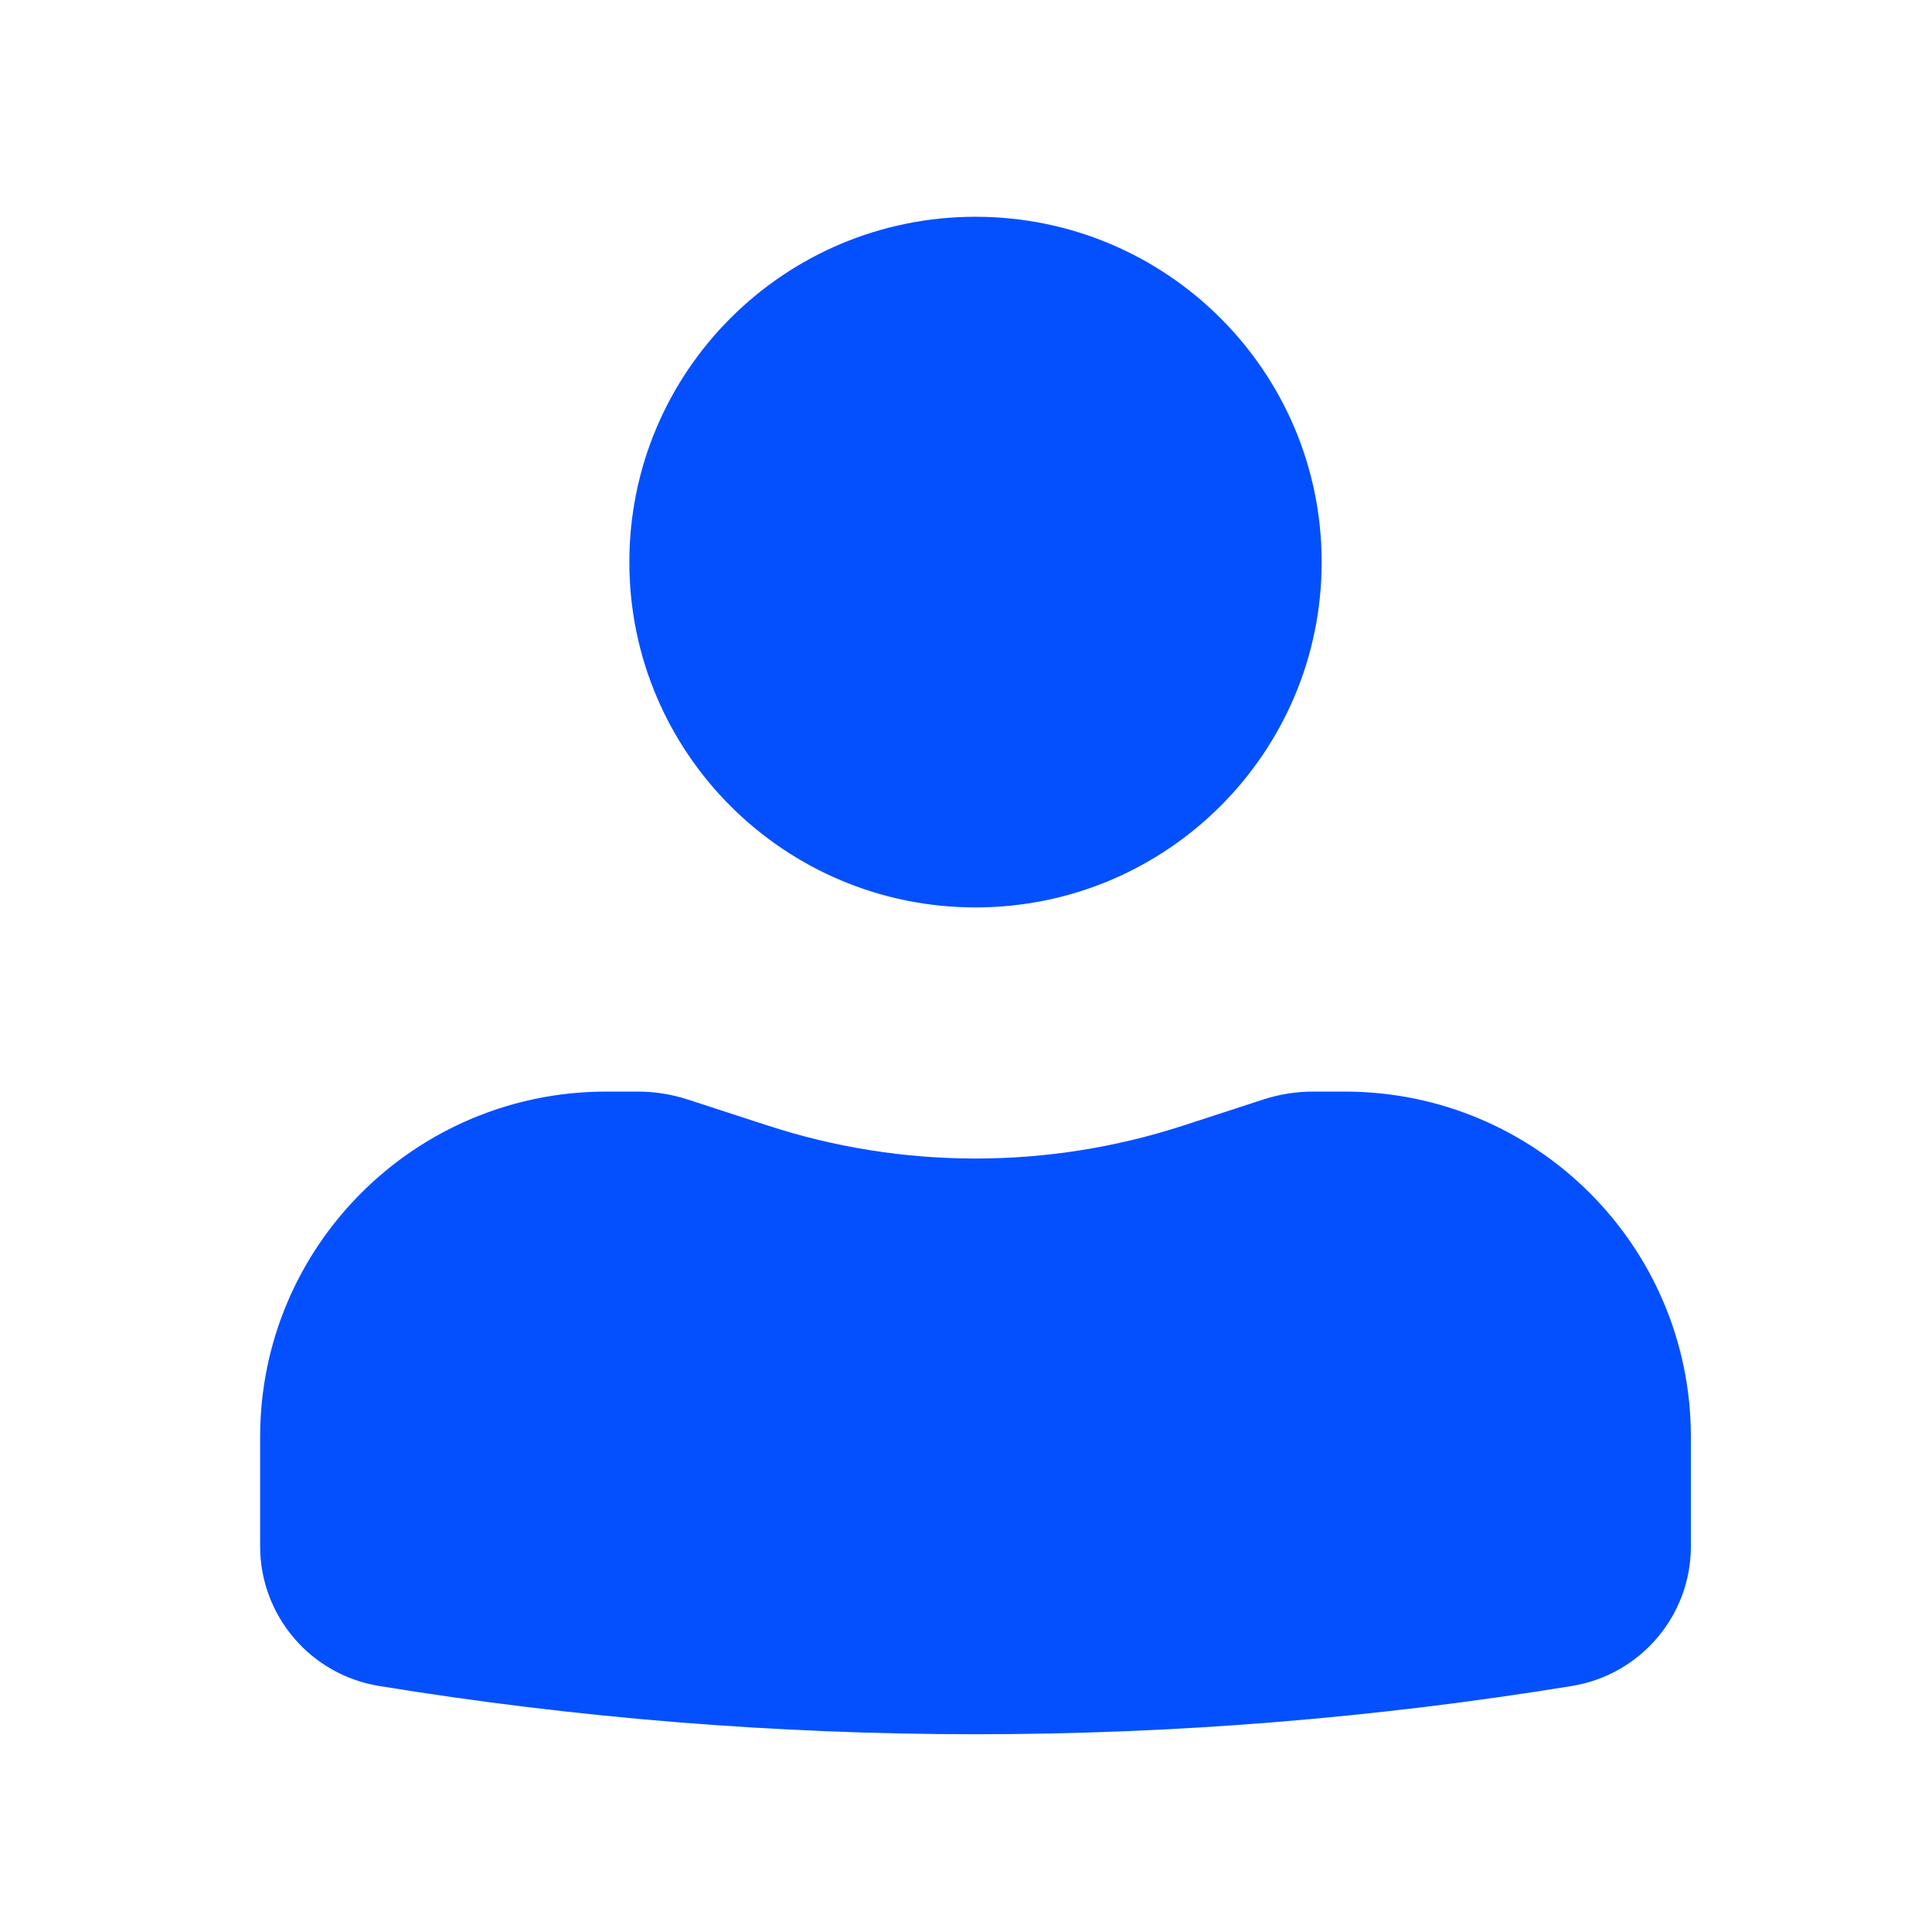 <svg width="56" height="56" viewBox="0 0 56 56" fill="none" xmlns="http://www.w3.org/2000/svg">
<path d="M28.275 6.283C22.734 6.283 18.242 10.765 18.242 16.293C18.242 21.82 22.734 26.302 28.275 26.302C33.817 26.302 38.309 21.82 38.309 16.293C38.309 10.765 33.817 6.283 28.275 6.283Z" fill="#0450FF"/>
<path d="M17.573 31.64C12.032 31.64 7.54 36.121 7.54 41.649V44.821C7.54 46.831 9.001 48.545 10.989 48.869C22.438 50.734 34.113 50.734 45.561 48.869C47.55 48.545 49.011 46.831 49.011 44.821V41.649C49.011 36.121 44.519 31.64 38.978 31.64H38.066C37.572 31.64 37.081 31.718 36.612 31.871L34.297 32.625C30.384 33.899 26.167 33.899 22.254 32.625L19.939 31.871C19.469 31.718 18.979 31.64 18.485 31.64H17.573Z" fill="#0450FF"/>
</svg>
